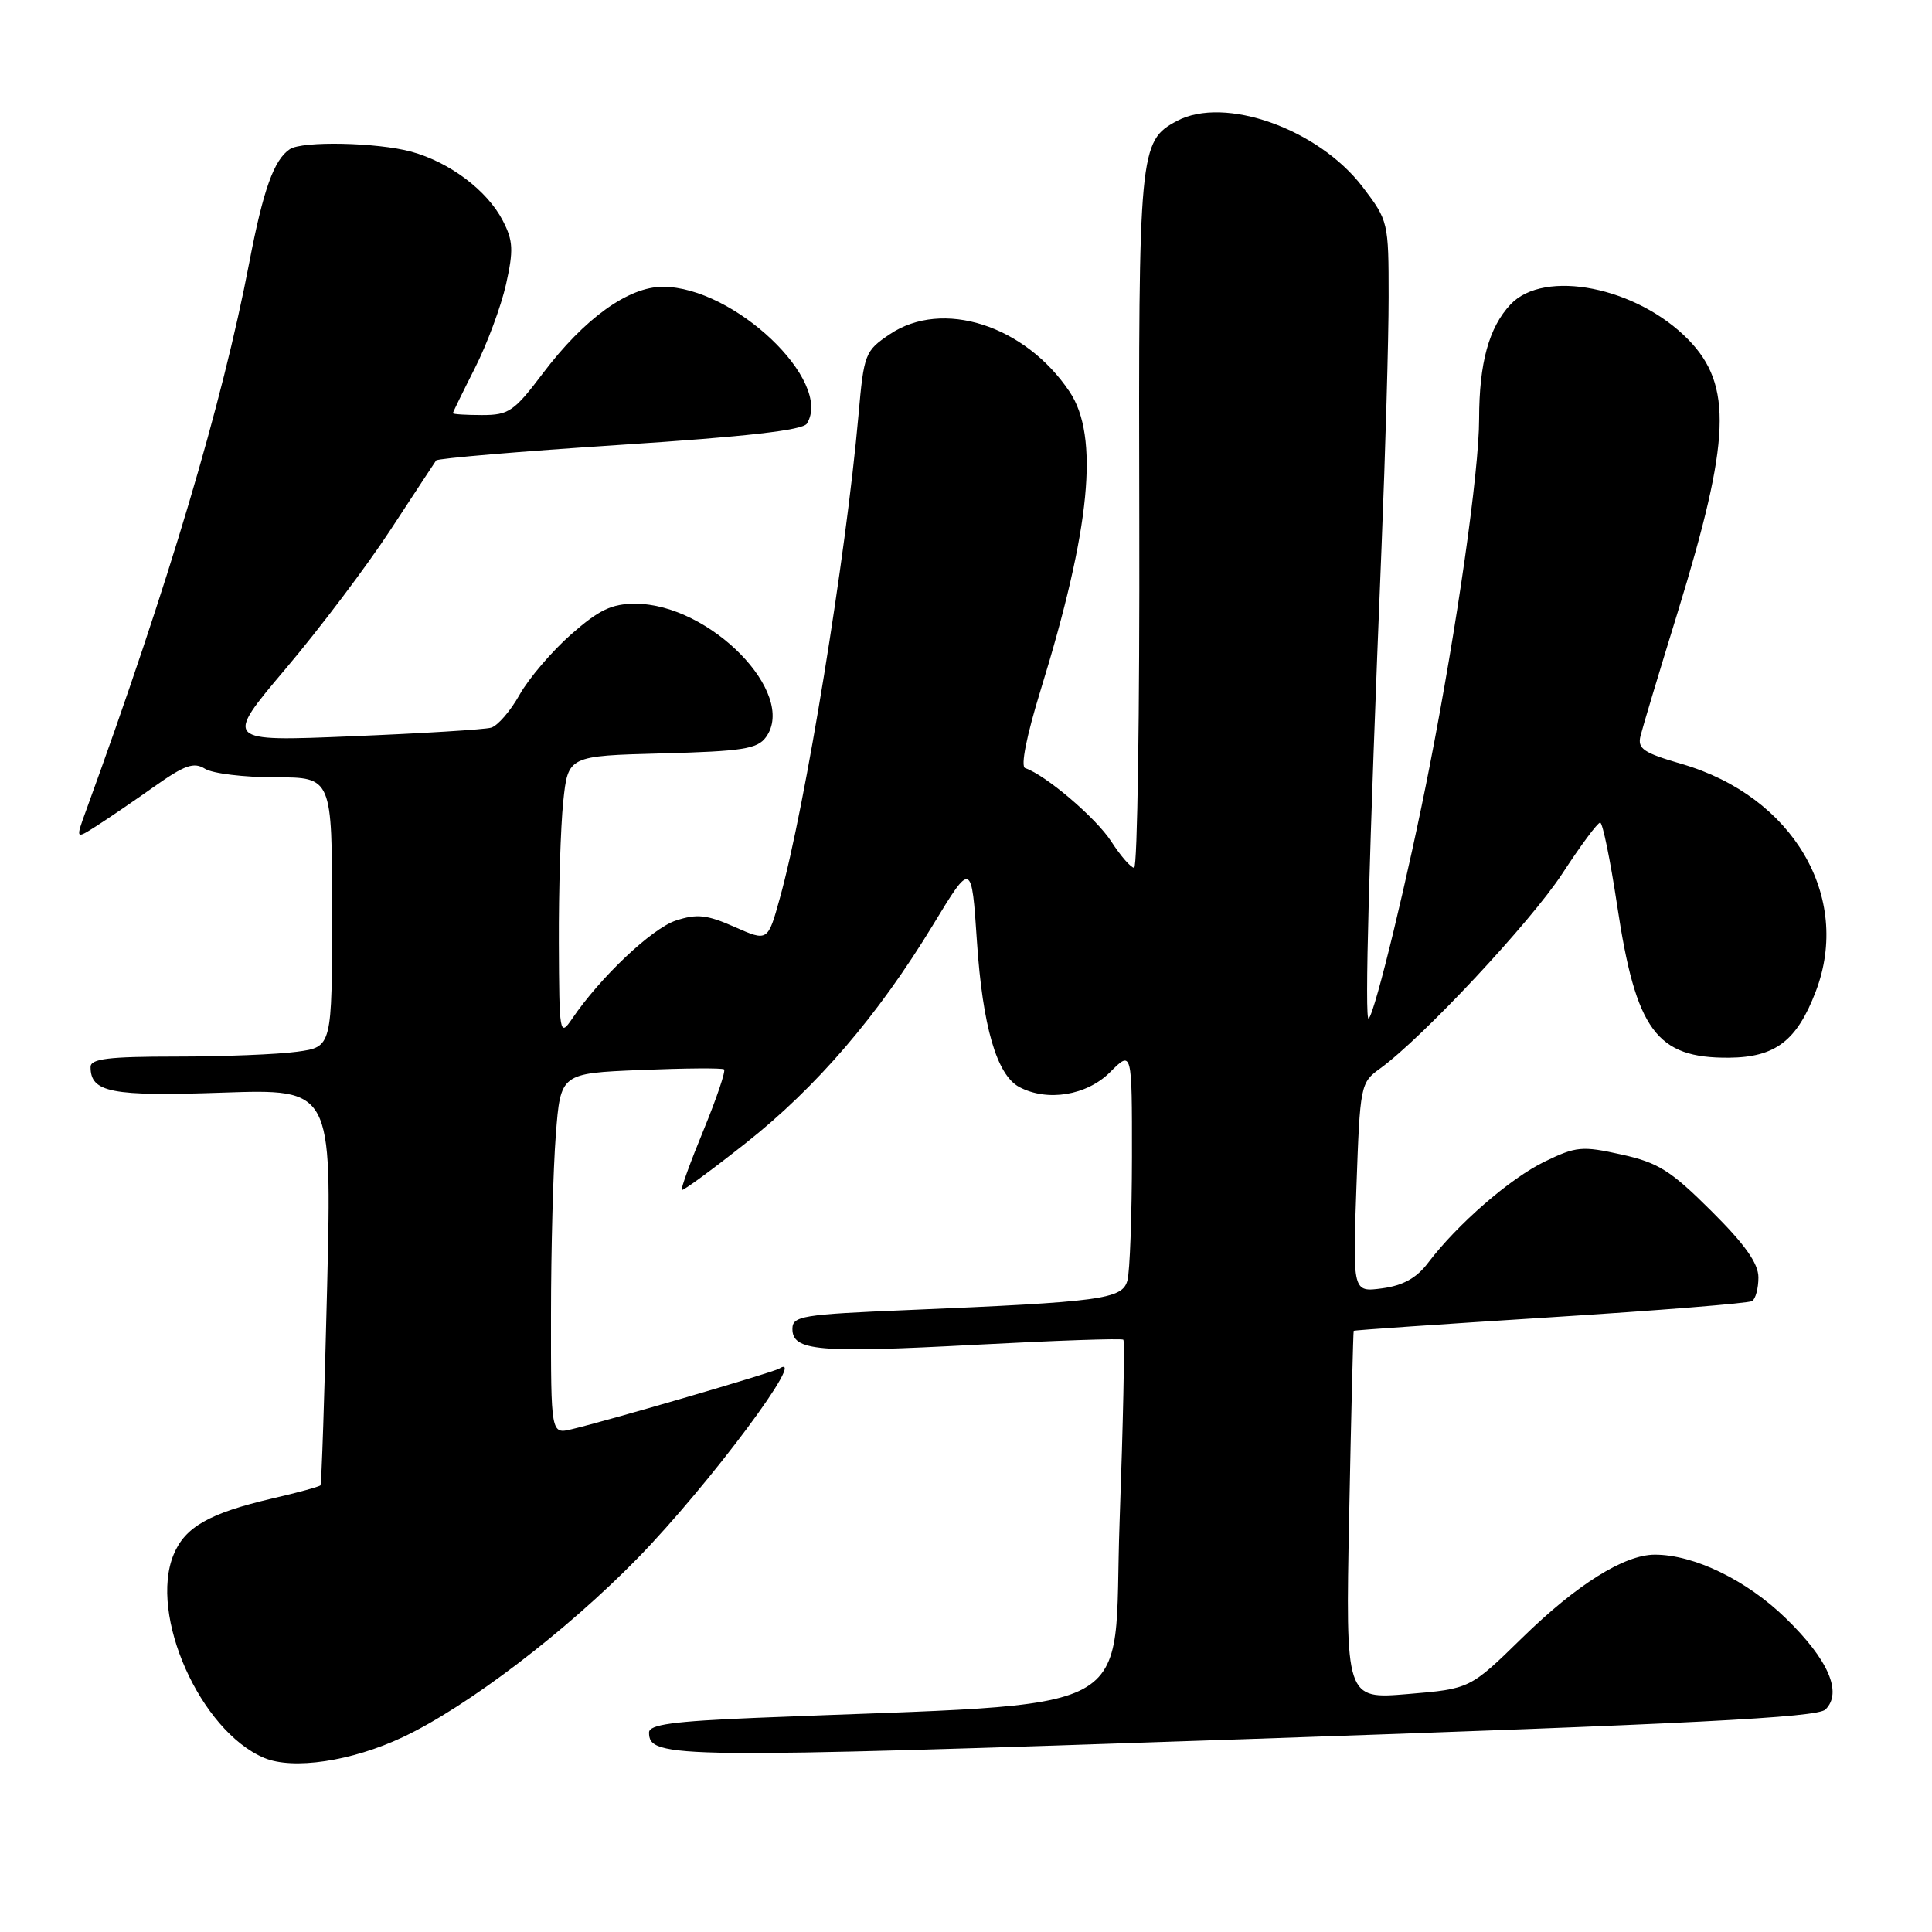 <?xml version="1.0" encoding="UTF-8" standalone="no"?>
<!DOCTYPE svg PUBLIC "-//W3C//DTD SVG 1.1//EN" "http://www.w3.org/Graphics/SVG/1.1/DTD/svg11.dtd" >
<svg xmlns="http://www.w3.org/2000/svg" xmlns:xlink="http://www.w3.org/1999/xlink" version="1.1" viewBox="0 0 256 256">
 <g >
 <path fill="currentColor"
d=" M 53.38 230.18 C 61.93 226.15 75.05 216.14 84.50 206.46 C 93.94 196.78 107.33 178.82 103.22 181.36 C 102.42 181.86 80.61 188.23 75.75 189.38 C 73.00 190.04 73.00 190.04 73.01 174.27 C 73.01 165.60 73.30 154.84 73.65 150.36 C 74.28 142.22 74.28 142.22 84.89 141.78 C 90.73 141.54 95.70 141.50 95.94 141.70 C 96.19 141.89 94.96 145.51 93.23 149.73 C 91.49 153.95 90.19 157.53 90.34 157.68 C 90.49 157.83 94.30 155.04 98.80 151.48 C 108.21 144.04 116.30 134.61 123.62 122.57 C 128.74 114.14 128.74 114.14 129.45 124.75 C 130.20 135.99 132.07 142.43 135.05 144.03 C 138.76 146.01 143.99 145.16 147.08 142.08 C 150.00 139.15 150.00 139.15 149.99 153.33 C 149.98 161.12 149.71 168.47 149.39 169.66 C 148.73 172.15 146.04 172.51 120.25 173.59 C 106.25 174.17 105.00 174.38 105.00 176.09 C 105.00 179.01 108.42 179.30 129.25 178.19 C 139.84 177.63 148.66 177.32 148.85 177.52 C 149.05 177.71 148.82 188.59 148.35 201.69 C 147.40 228.20 152.44 225.48 100.25 227.62 C 89.18 228.08 86.00 228.51 86.00 229.57 C 86.00 233.01 89.11 233.04 165.20 230.44 C 224.37 228.42 240.80 227.58 241.88 226.52 C 244.17 224.28 242.27 219.90 236.61 214.41 C 231.43 209.37 224.47 206.00 219.28 206.00 C 215.23 206.00 208.93 209.95 201.72 217.00 C 194.79 223.78 194.79 223.78 186.54 224.47 C 178.29 225.16 178.29 225.16 178.77 200.83 C 179.03 187.45 179.31 176.43 179.37 176.34 C 179.44 176.25 191.16 175.45 205.41 174.55 C 219.66 173.65 231.70 172.69 232.16 172.40 C 232.62 172.12 233.00 170.71 233.00 169.27 C 233.00 167.41 231.23 164.90 226.75 160.45 C 221.37 155.09 219.71 154.05 214.85 152.98 C 209.64 151.82 208.84 151.90 204.69 153.91 C 200.10 156.13 193.12 162.20 189.22 167.34 C 187.71 169.34 185.91 170.34 183.16 170.71 C 179.24 171.23 179.24 171.23 179.73 157.37 C 180.21 143.77 180.27 143.46 182.86 141.59 C 188.48 137.52 202.82 122.18 207.02 115.75 C 209.44 112.04 211.69 109.00 212.03 109.00 C 212.36 109.00 213.37 113.94 214.28 119.98 C 216.76 136.52 219.48 140.23 229.10 140.15 C 235.24 140.10 238.10 137.92 240.60 131.37 C 245.40 118.81 237.57 105.51 222.84 101.23 C 217.75 99.75 216.95 99.21 217.38 97.50 C 217.65 96.40 219.88 88.97 222.34 81.00 C 229.31 58.32 229.59 51.05 223.74 45.03 C 216.93 38.03 204.62 35.58 200.15 40.34 C 197.29 43.39 196.00 48.07 195.99 55.49 C 195.99 62.47 193.08 82.88 189.44 101.50 C 186.65 115.82 182.23 134.11 181.36 134.96 C 180.79 135.51 181.39 113.57 183.06 72.50 C 183.57 59.85 184.00 44.95 184.00 39.39 C 184.00 29.40 183.96 29.24 180.54 24.75 C 174.66 17.06 162.25 12.66 155.94 16.03 C 150.96 18.70 150.85 19.87 150.96 69.09 C 151.02 94.34 150.71 114.99 150.28 114.99 C 149.85 114.98 148.48 113.41 147.24 111.49 C 145.22 108.37 138.54 102.68 135.84 101.78 C 135.21 101.57 136.02 97.52 137.88 91.47 C 144.50 70.03 145.69 57.81 141.72 51.90 C 135.82 43.09 124.88 39.59 117.90 44.29 C 114.62 46.50 114.47 46.86 113.75 55.04 C 112.08 73.84 106.70 106.91 103.34 118.99 C 101.74 124.77 101.74 124.77 97.33 122.82 C 93.66 121.20 92.36 121.06 89.55 121.98 C 86.37 123.03 79.51 129.52 75.80 135.00 C 74.16 137.41 74.10 137.07 74.05 124.90 C 74.02 117.96 74.29 109.56 74.63 106.23 C 75.27 100.16 75.27 100.16 87.72 99.83 C 98.36 99.55 100.36 99.24 101.49 97.68 C 105.71 91.90 94.05 80.00 84.18 80.00 C 81.05 80.00 79.38 80.80 75.67 84.06 C 73.14 86.29 70.07 89.88 68.85 92.05 C 67.64 94.21 65.94 96.18 65.07 96.42 C 64.21 96.67 55.89 97.18 46.60 97.56 C 29.70 98.26 29.70 98.26 37.85 88.61 C 42.34 83.31 48.58 75.04 51.72 70.24 C 54.87 65.43 57.60 61.28 57.79 61.01 C 57.99 60.74 68.95 59.81 82.15 58.95 C 98.90 57.86 106.38 57.01 106.92 56.13 C 110.40 50.49 97.25 38.00 87.83 38.00 C 83.25 38.00 77.42 42.21 71.94 49.46 C 68.13 54.51 67.42 55.00 63.88 55.00 C 61.75 55.00 60.01 54.89 60.01 54.75 C 60.02 54.61 61.34 51.91 62.94 48.75 C 64.54 45.59 66.39 40.61 67.05 37.68 C 68.06 33.14 68.00 31.90 66.62 29.23 C 64.55 25.23 59.59 21.50 54.50 20.10 C 49.97 18.87 40.06 18.66 38.40 19.77 C 36.30 21.17 34.88 25.13 33.03 34.79 C 29.46 53.46 22.37 77.28 11.42 107.36 C 10.01 111.22 10.01 111.22 12.75 109.47 C 14.26 108.51 17.72 106.15 20.43 104.23 C 24.48 101.37 25.68 100.94 27.17 101.87 C 28.16 102.49 32.35 103.00 36.49 103.00 C 44.00 103.00 44.00 103.00 44.00 120.86 C 44.00 138.73 44.00 138.73 39.36 139.36 C 36.81 139.71 29.61 140.00 23.36 140.00 C 14.38 140.00 12.00 140.29 12.00 141.38 C 12.00 144.76 14.72 145.29 29.50 144.78 C 43.97 144.29 43.97 144.29 43.35 170.40 C 43.00 184.75 42.61 196.64 42.46 196.81 C 42.32 196.99 39.44 197.78 36.05 198.56 C 27.73 200.51 24.52 202.33 23.01 205.98 C 19.69 213.98 26.54 229.36 35.00 232.93 C 38.82 234.54 46.60 233.38 53.38 230.18 Z "/>
</g>
</svg>